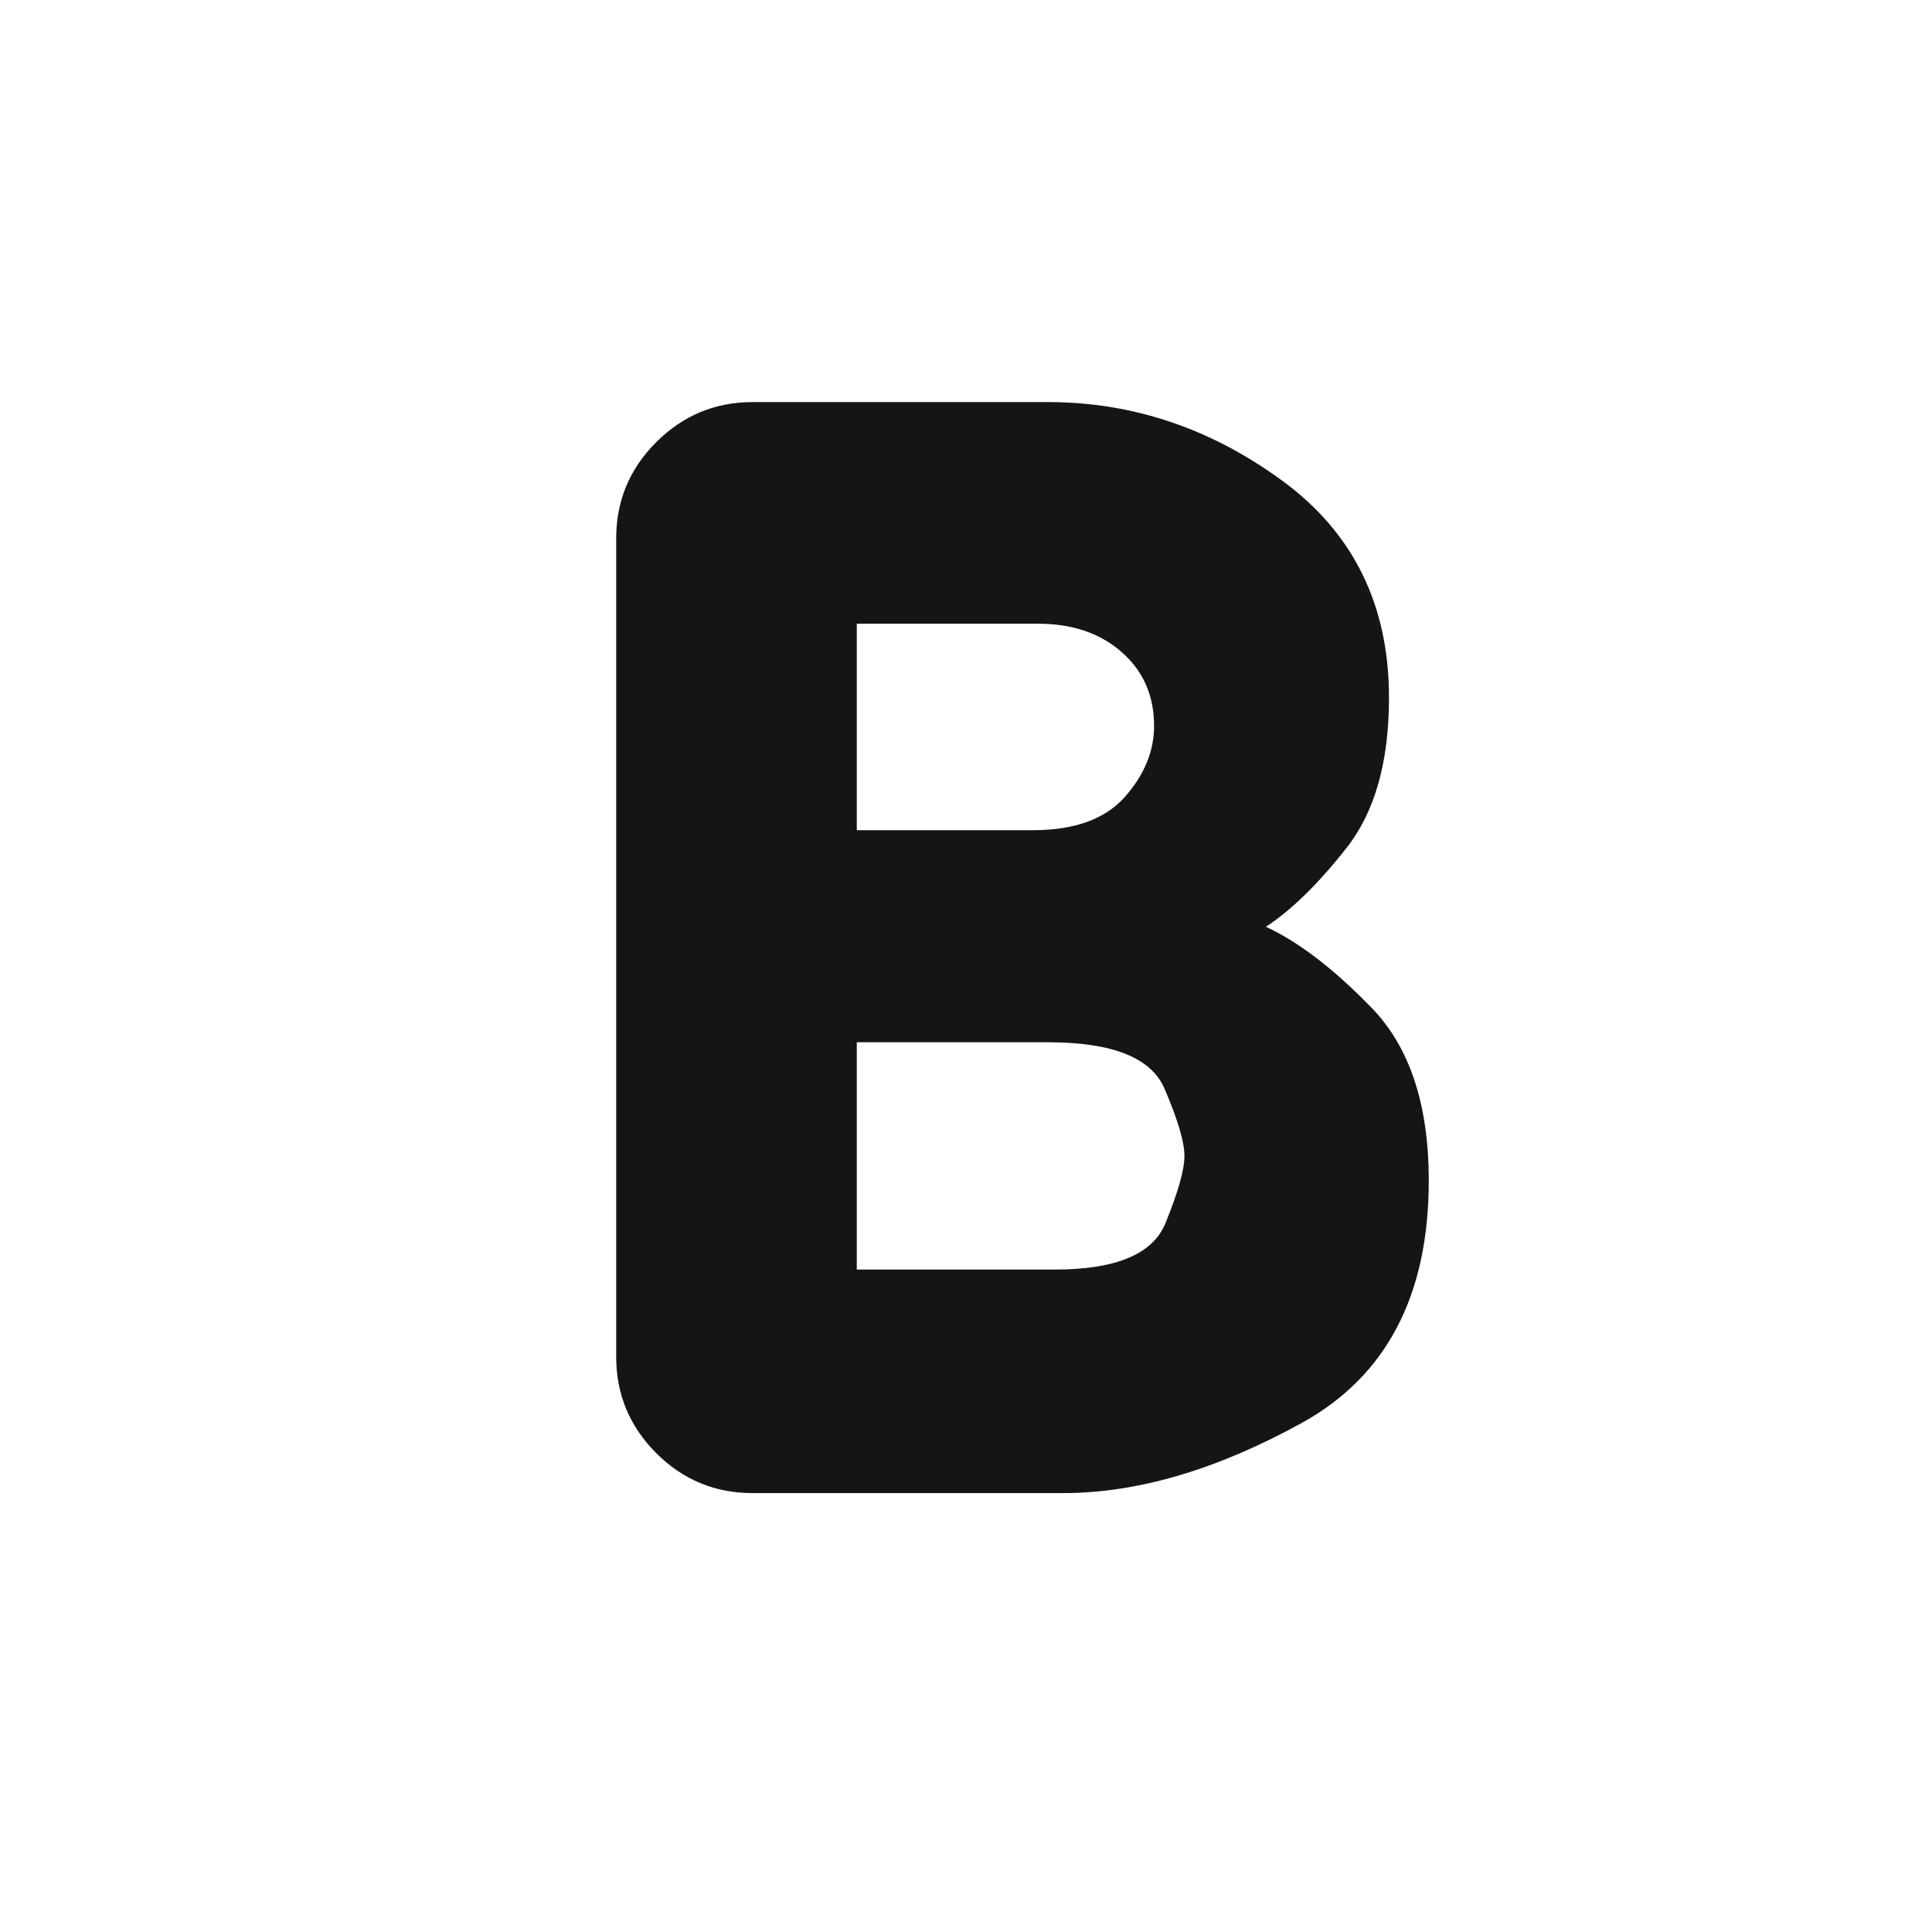 <svg width="17" height="17" viewBox="0 0 17 17" fill="none" xmlns="http://www.w3.org/2000/svg">
<mask id="mask0_1025_7940" style="mask-type:alpha" maskUnits="userSpaceOnUse" x="0" y="0" width="17" height="17">
<rect x="0.988" y="0.338" width="16" height="16" fill="#D9D9D9"/>
</mask>
<g mask="url(#mask0_1025_7940)">
<path d="M6.622 13.138C6.292 13.138 6.009 13.021 5.774 12.786C5.539 12.55 5.422 12.268 5.422 11.938V4.738C5.422 4.408 5.539 4.126 5.774 3.891C6.009 3.656 6.292 3.538 6.622 3.538H9.222C9.965 3.538 10.65 3.768 11.279 4.227C11.908 4.686 12.222 5.323 12.222 6.138C12.222 6.705 12.097 7.146 11.847 7.463C11.597 7.78 11.361 8.01 11.139 8.155C11.427 8.288 11.739 8.527 12.072 8.871C12.405 9.216 12.572 9.721 12.572 10.388C12.572 11.399 12.199 12.11 11.454 12.521C10.708 12.932 10.009 13.138 9.355 13.138H6.622ZM7.539 11.171H9.283C9.82 11.171 10.144 11.035 10.255 10.763C10.366 10.491 10.422 10.294 10.422 10.171C10.422 10.049 10.364 9.852 10.247 9.58C10.13 9.307 9.789 9.171 9.222 9.171H7.539V11.171ZM7.539 7.305H9.089C9.455 7.305 9.725 7.207 9.897 7.013C10.069 6.819 10.155 6.61 10.155 6.388C10.155 6.121 10.06 5.905 9.87 5.738C9.68 5.571 9.434 5.488 9.132 5.488H7.539V7.305Z" fill="#151515"/>
</g>
</svg>
